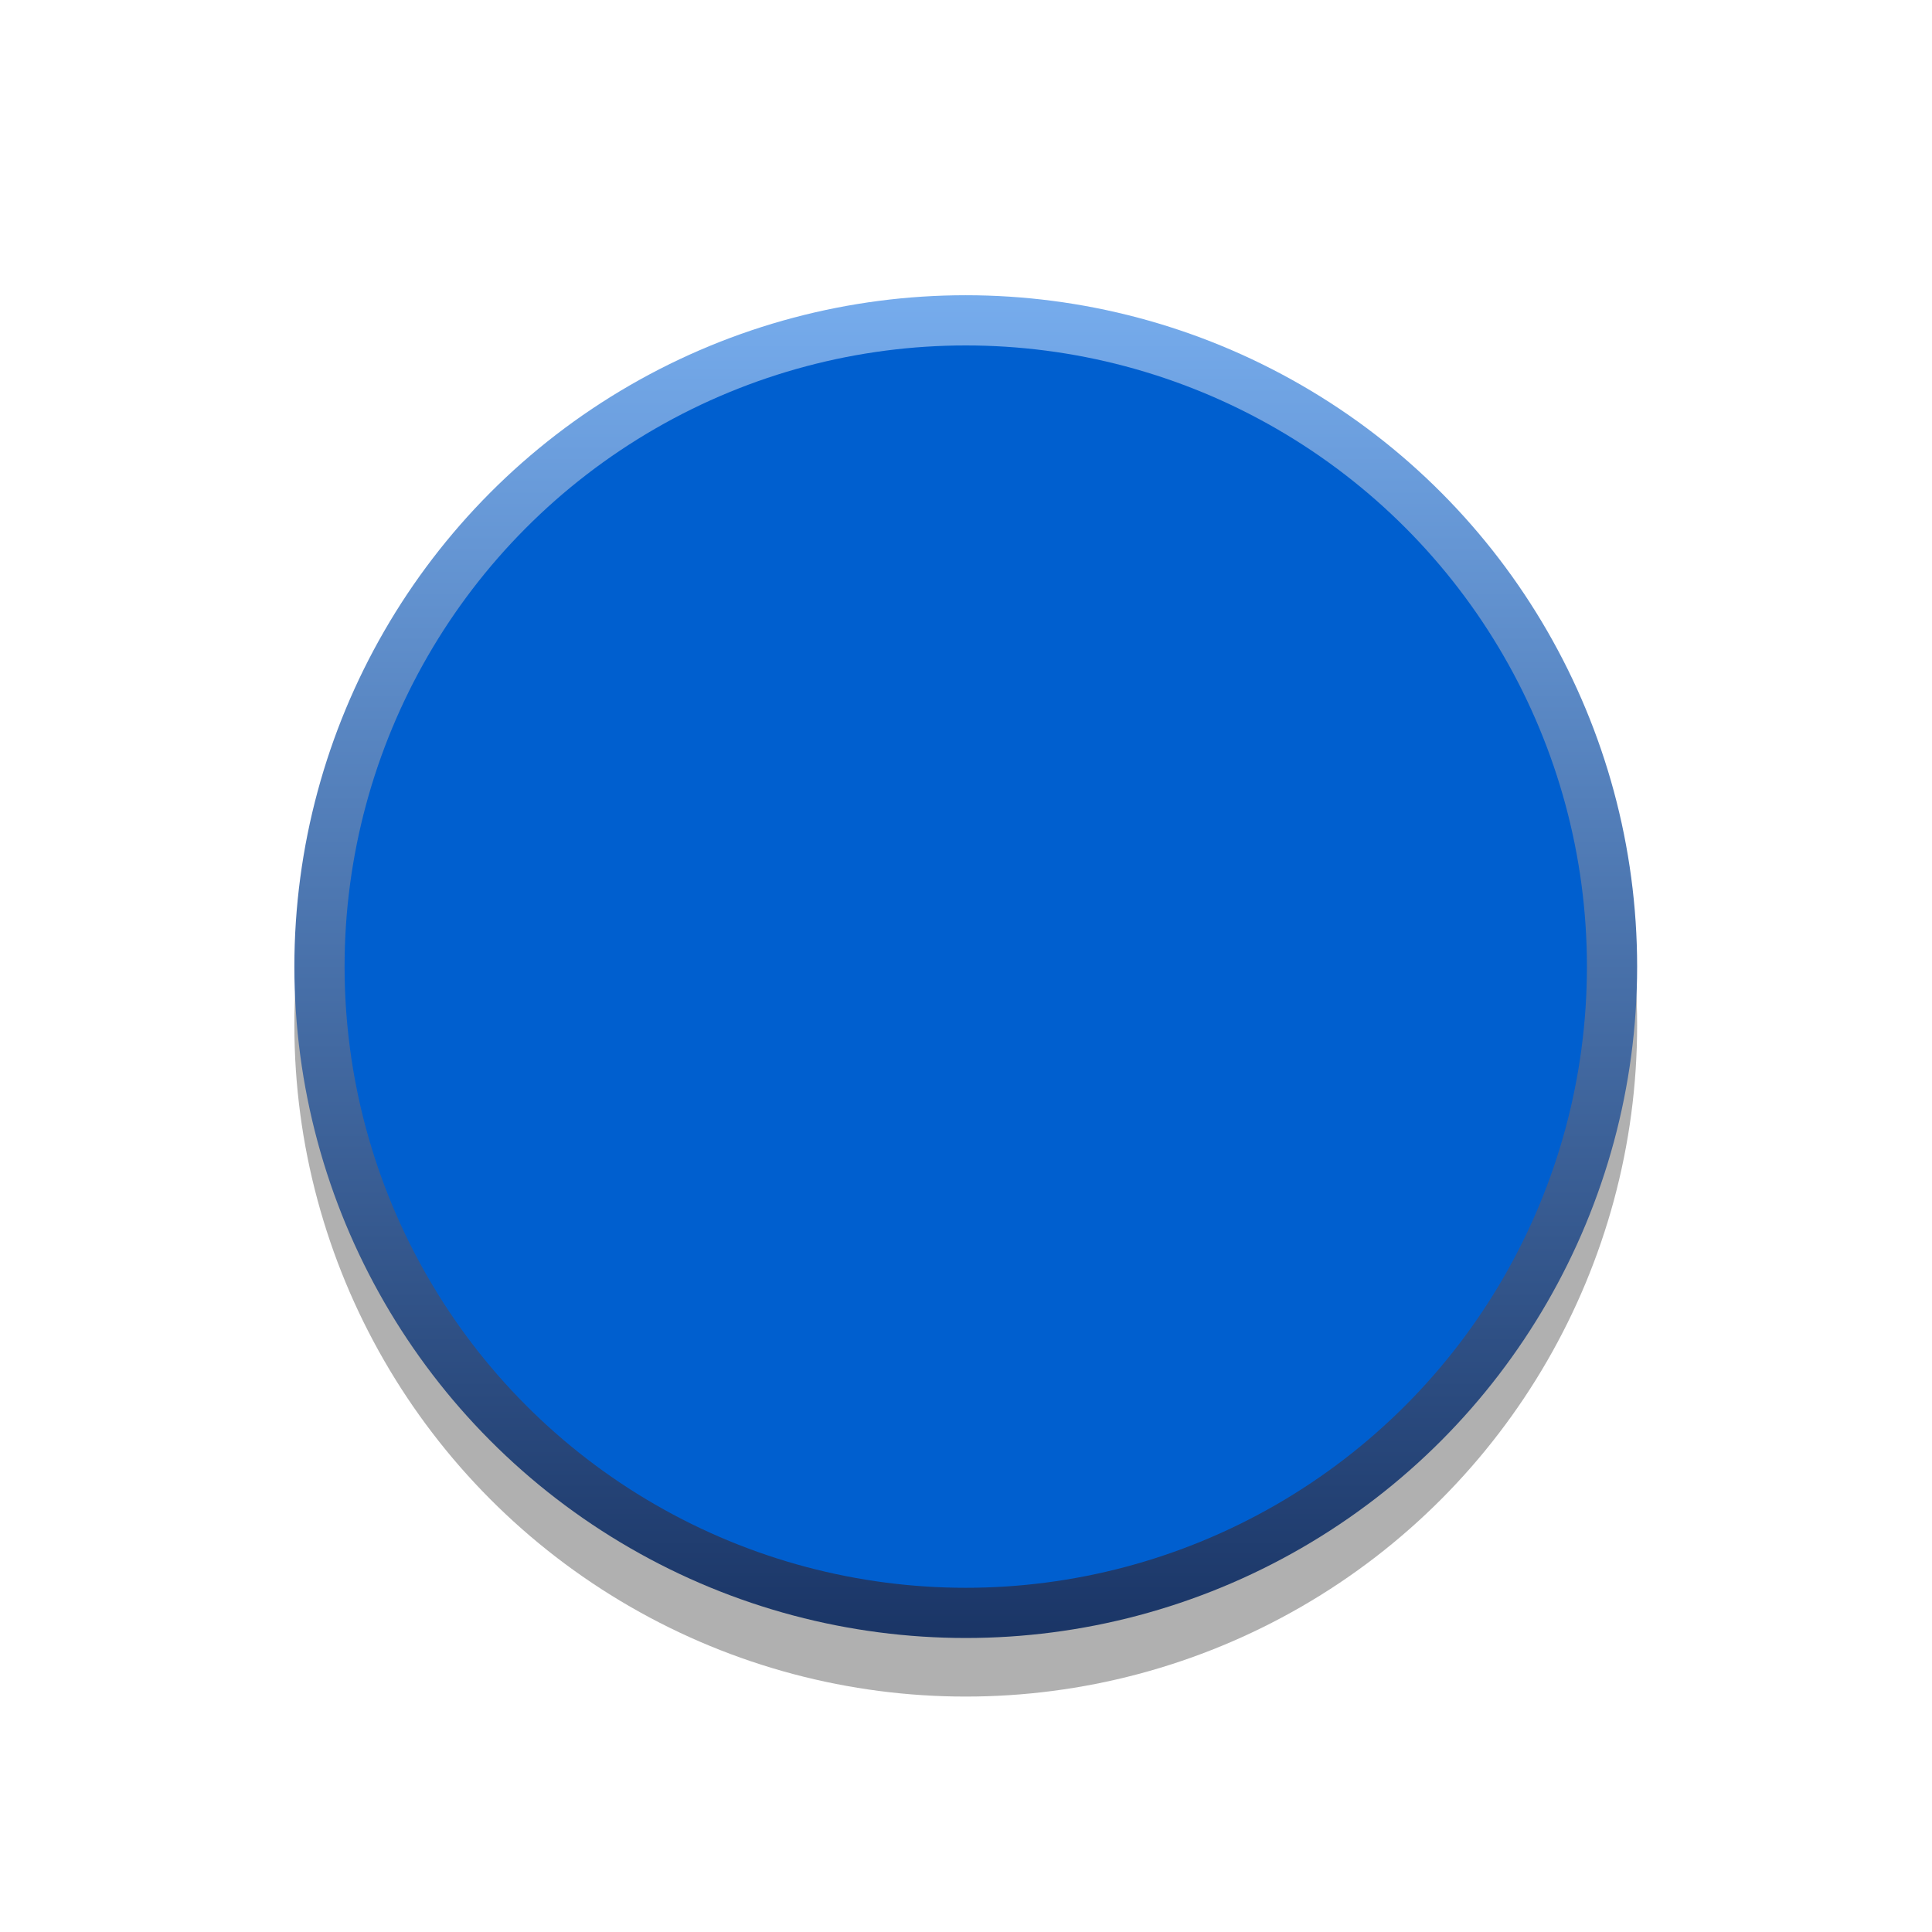 <?xml version="1.0" encoding="utf-8"?>
<!-- Generator: Adobe Illustrator 25.2.3, SVG Export Plug-In . SVG Version: 6.00 Build 0)  -->
<svg version="1.0"
	 id="svg15246" xmlns:cc="http://creativecommons.org/ns#" xmlns:dc="http://purl.org/dc/elements/1.1/" xmlns:inkscape="http://www.inkscape.org/namespaces/inkscape" xmlns:rdf="http://www.w3.org/1999/02/22-rdf-syntax-ns#" xmlns:sodipodi="http://sodipodi.sourceforge.net/DTD/sodipodi-0.dtd" xmlns:svg="http://www.w3.org/2000/svg"
	 xmlns="http://www.w3.org/2000/svg" xmlns:xlink="http://www.w3.org/1999/xlink" x="0px" y="0px" width="31.398px"
	 height="31.398px" viewBox="0 0 31.398 31.398" enable-background="new 0 0 31.398 31.398" xml:space="preserve">
<sodipodi:namedview  bordercolor="#666666" borderopacity="1.0" fit-margin-bottom="0" fit-margin-left="0" fit-margin-right="0" fit-margin-top="0" id="base" inkscape:current-layer="layer1" inkscape:cx="42.9914" inkscape:cy="11.653139" inkscape:document-units="mm" inkscape:pageopacity="0.0" inkscape:pageshadow="2" inkscape:window-height="1434" inkscape:window-maximized="0" inkscape:window-width="1274" inkscape:window-x="1280" inkscape:window-y="0" inkscape:zoom="5.6" pagecolor="#ffffff" showgrid="false" units="px">
	</sodipodi:namedview>
<g>
	<circle opacity="0.31" cx="15.695" cy="16.661" r="10.911"/>
	<linearGradient id="SVGID_1_" gradientUnits="userSpaceOnUse" x1="15.695" y1="4.798" x2="15.695" y2="26.621">
		<stop  offset="0" style="stop-color:#76ACED"/>
		<stop  offset="1" style="stop-color:#1A3566"/>
	</linearGradient>
	<circle fill="url(#SVGID_1_)" cx="15.695" cy="15.709" r="10.911"/>
	<circle fill="#005FCF" cx="15.695" cy="15.709" r="10.095"/>
</g>
</svg>

